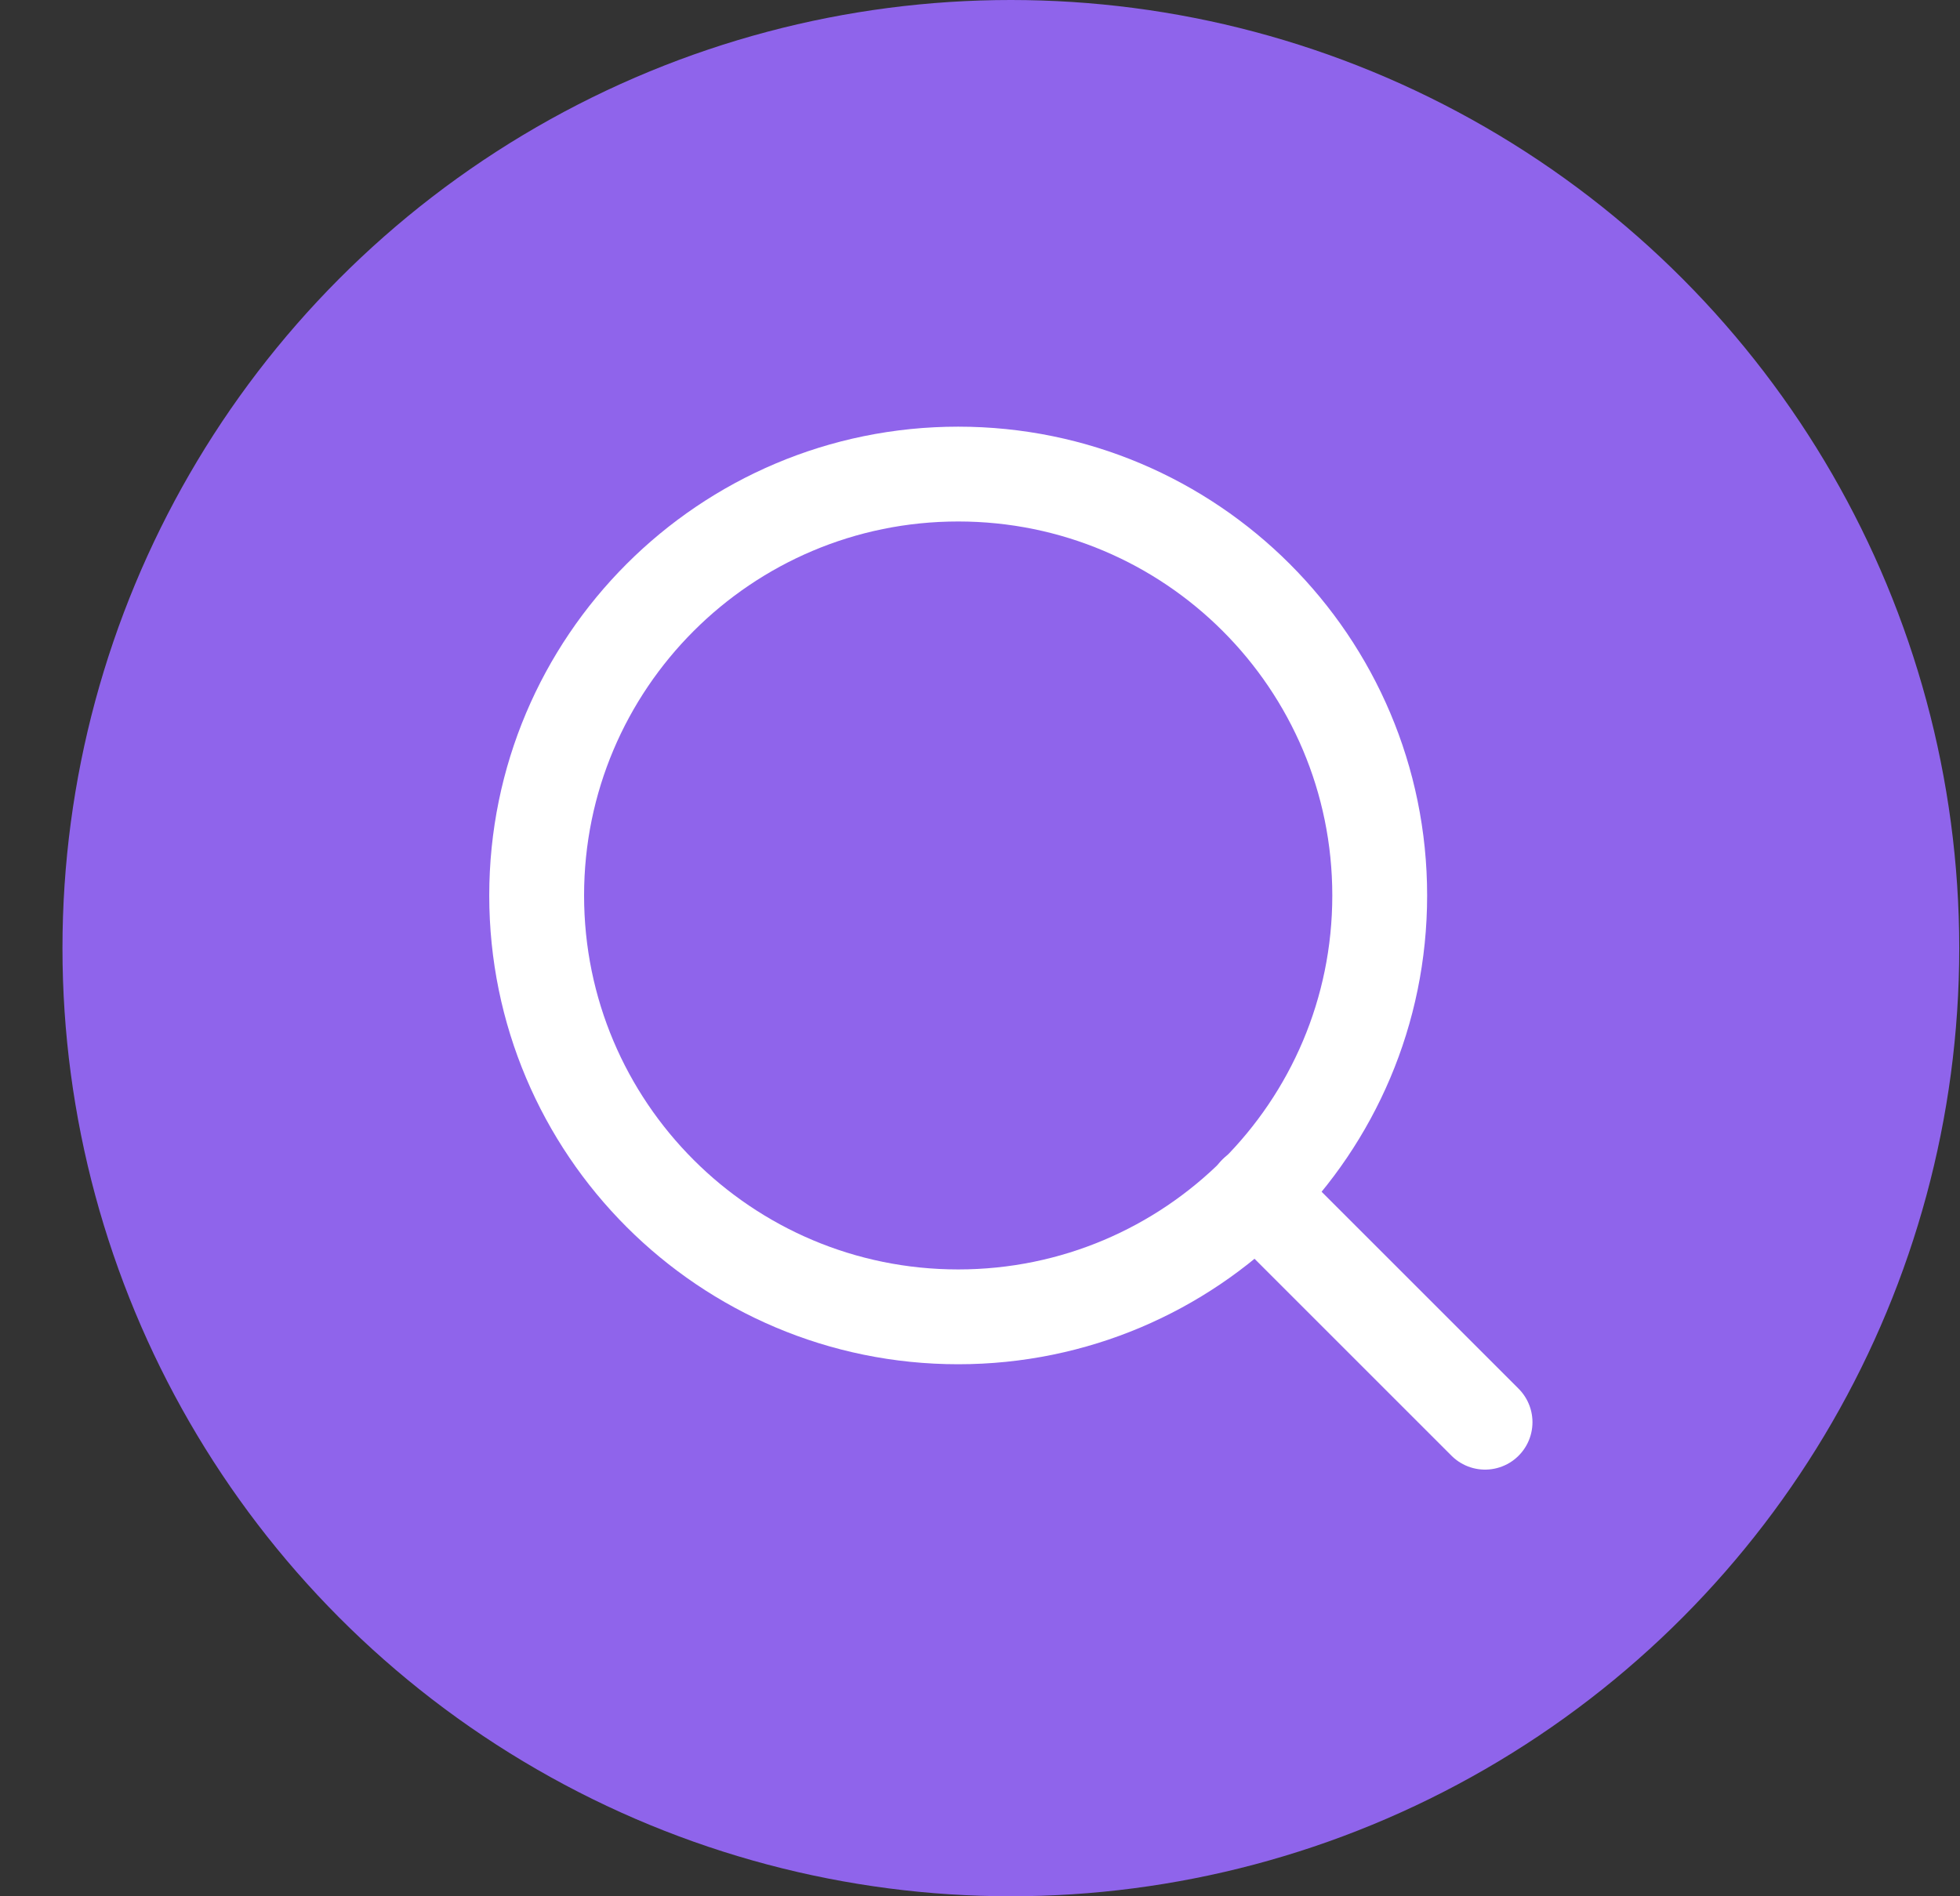 <svg width="31" height="30" viewBox="0 0 31 30" fill="none" xmlns="http://www.w3.org/2000/svg">
<rect x="0" y="0" width="31" height="30" fill="#333333" stroke="none"/>
<circle cx="15.988" cy="15" r="15" fill="#8F64EB"/>
<path d="M15.155 20.833C18.837 20.833 21.822 17.849 21.822 14.167C21.822 10.485 18.837 7.5 15.155 7.5C11.473 7.5 8.488 10.485 8.488 14.167C8.488 17.849 11.473 20.833 15.155 20.833Z" stroke="white" stroke-width="1.5" stroke-linecap="round" stroke-linejoin="round"/>
<path d="M23.488 22.5L19.863 18.875" stroke="white" stroke-width="1.5" stroke-linecap="round" stroke-linejoin="round"/>
</svg>

